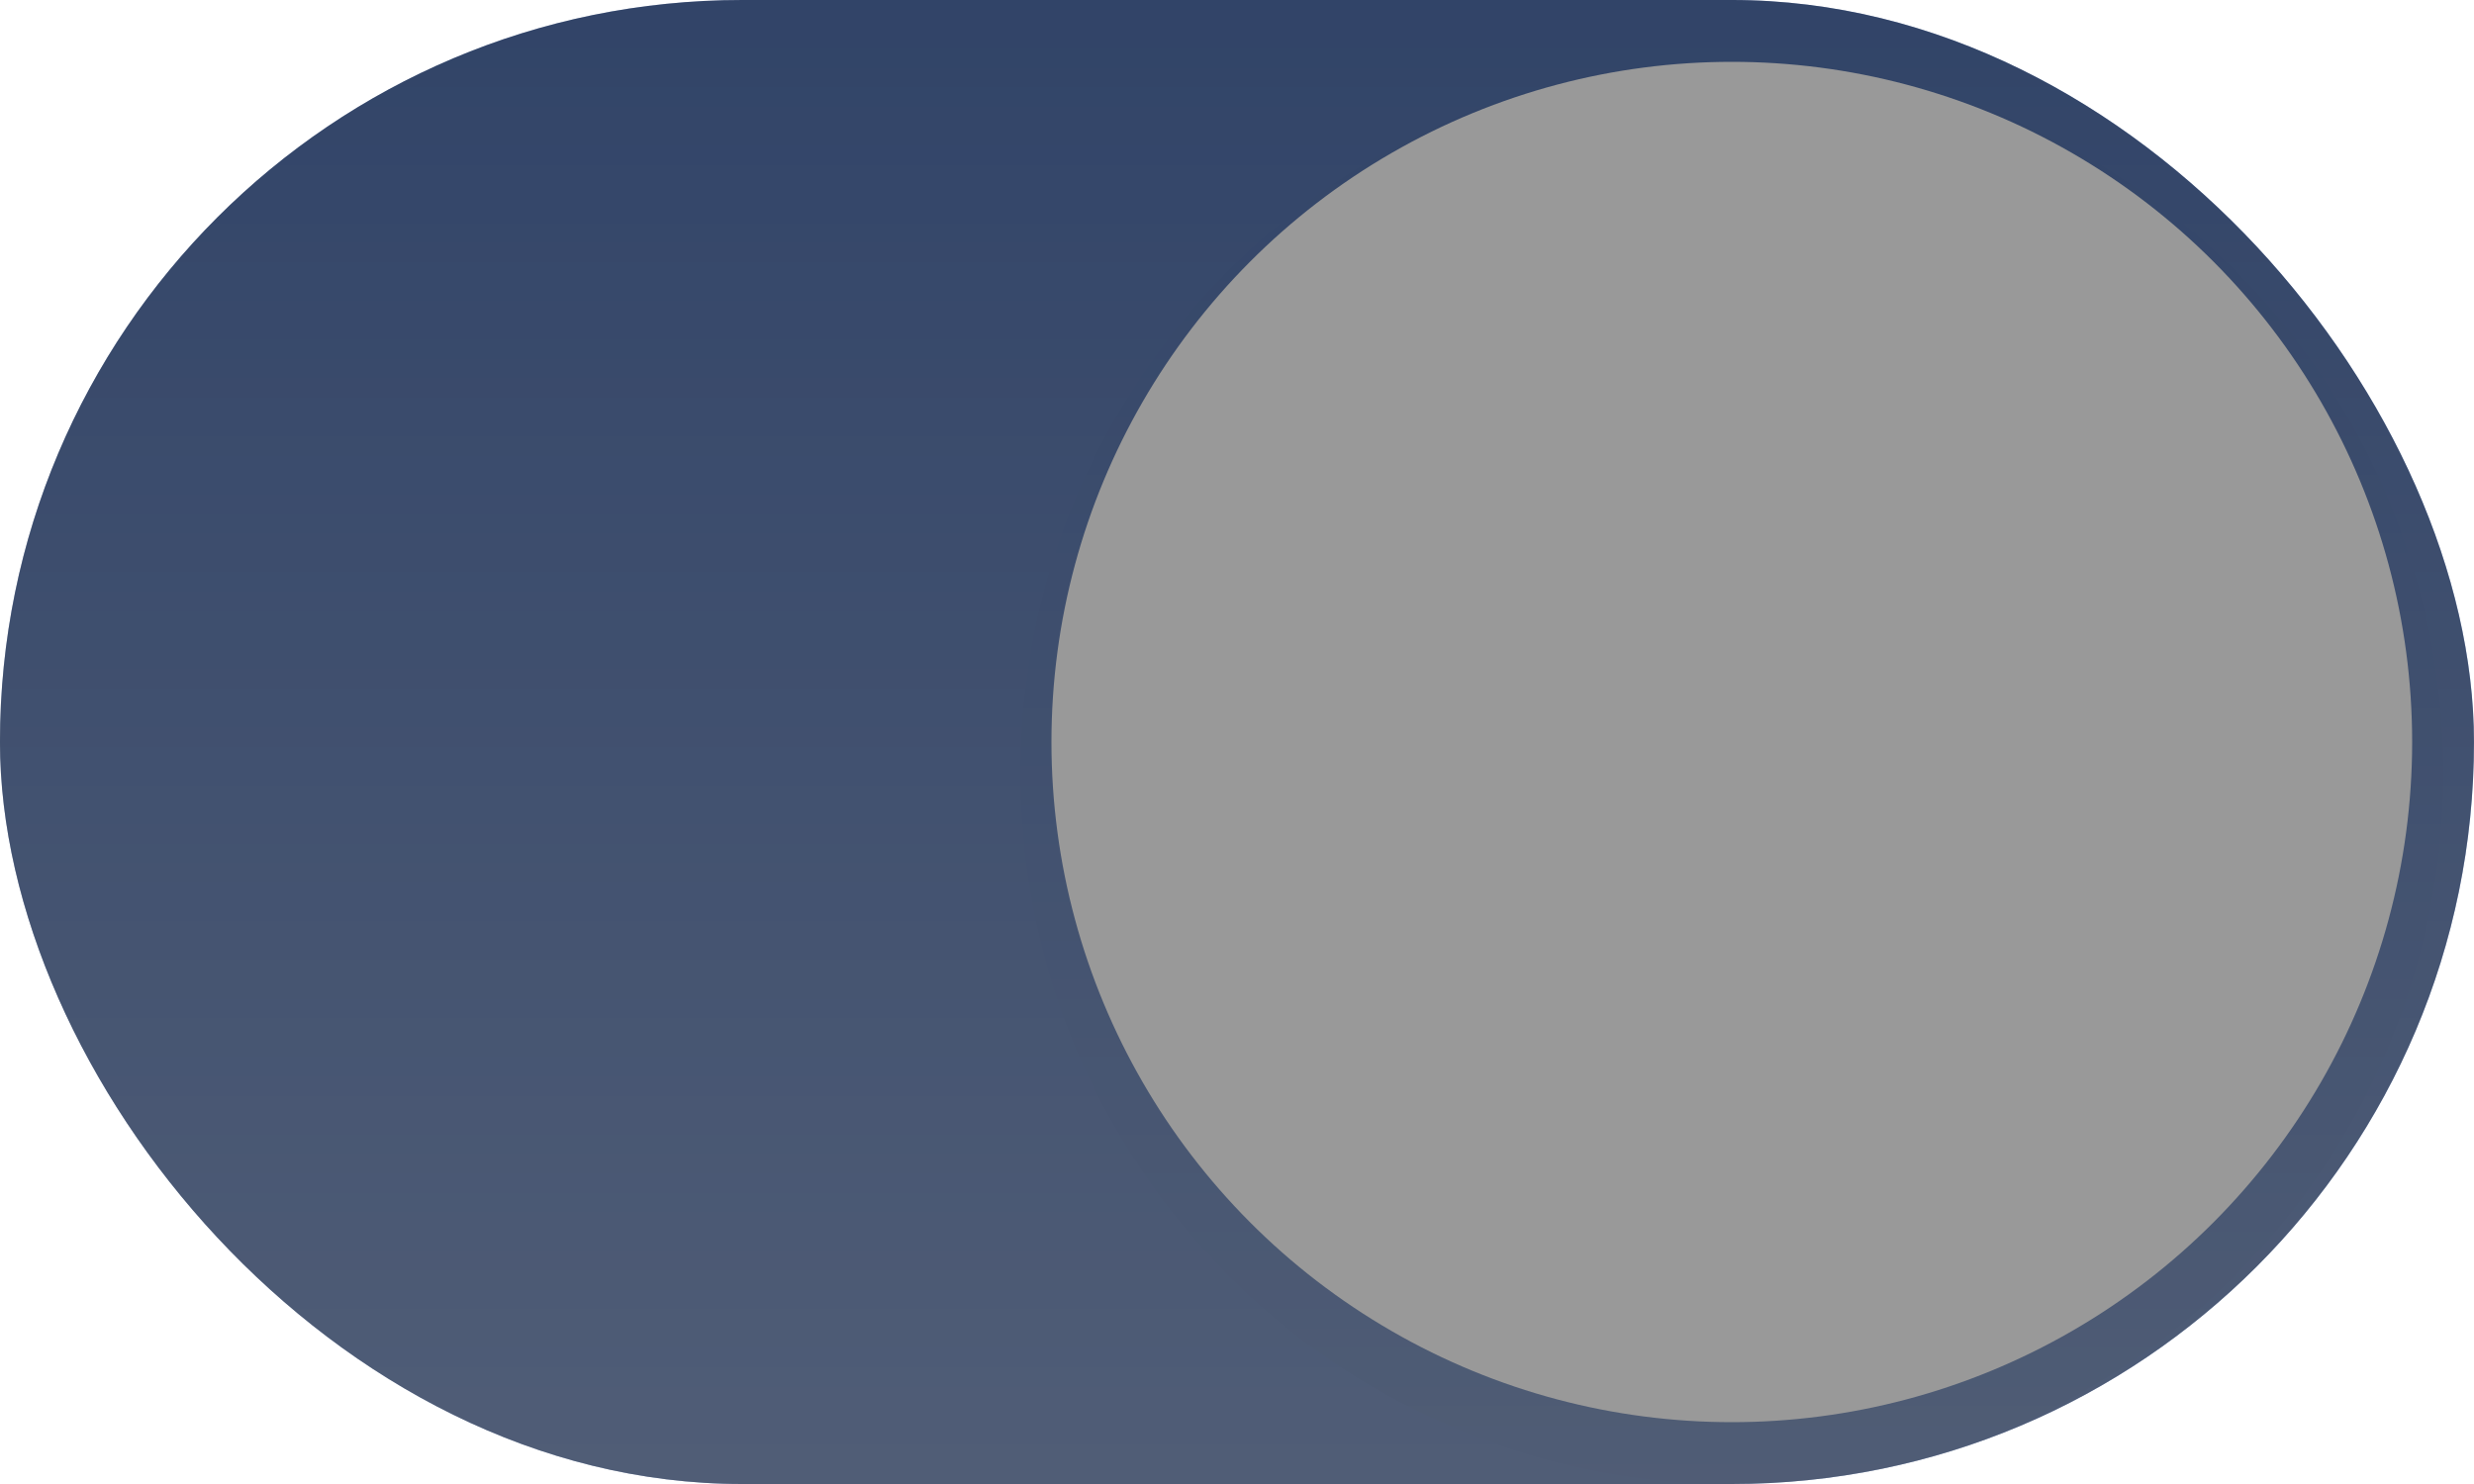 <?xml version="1.0" encoding="UTF-8" standalone="no"?>
<svg
   xmlns:dc="http://purl.org/dc/elements/1.1/"
   xmlns:cc="http://creativecommons.org/ns#"
   xmlns:rdf="http://www.w3.org/1999/02/22-rdf-syntax-ns#"
   xmlns:svg="http://www.w3.org/2000/svg"
   xmlns="http://www.w3.org/2000/svg"
   xmlns:sodipodi="http://sodipodi.sourceforge.net/DTD/sodipodi-0.dtd"
   xmlns:inkscape="http://www.inkscape.org/namespaces/inkscape"
   width="40"
   height="24"
   version="1.1"
   viewBox="0 0 40 24"
   id="svg22"
   sodipodi:docname="NORD-switch-active-insensitive-dark.svg"
   inkscape:version="0.92.4 (5da689c313, 2019-01-14)">
  <sodipodi:namedview
     pagecolor="#ffffff"
     bordercolor="#666666"
     borderopacity="1"
     objecttolerance="10"
     gridtolerance="10"
     guidetolerance="10"
     inkscape:pageopacity="0"
     inkscape:pageshadow="2"
     inkscape:window-width="1400"
     inkscape:window-height="852"
     id="namedview24"
     showgrid="false"
     inkscape:zoom="4.8967145"
     inkscape:cx="52.532853"
     inkscape:cy="30.362939"
     inkscape:window-x="2424"
     inkscape:window-y="173"
     inkscape:window-maximized="0"
     inkscape:current-layer="g856" />
  <defs
     id="defs10">
    <filter
       id="filter1034"
       x="-.038"
       y="-.038"
       width="1.075"
       height="1.075"
       color-interpolation-filters="sRGB">
      <feGaussianBlur
         stdDeviation="0.36"
         id="feGaussianBlur2" />
    </filter>
    <linearGradient
       id="linearGradient862"
       x1="19"
       x2="19"
       y1="24"
       gradientUnits="userSpaceOnUse">
      <stop
         stop-color="#ffffff"
         offset="0"
         id="stop5" />
      <stop
         stop-color="#ffffff"
         stop-opacity="0"
         offset="1"
         id="stop7" />
    </linearGradient>
    <filter
       color-interpolation-filters="sRGB"
       height="1.075"
       width="1.075"
       y="-.038"
       x="-.038"
       id="filter1034-35">
      <feGaussianBlur
         id="feGaussianBlur2-6"
         stdDeviation="0.36" />
    </filter>
    <linearGradient
       gradientUnits="userSpaceOnUse"
       y1="24"
       x2="19"
       x1="19"
       id="linearGradient862-2">
      <stop
         id="stop5-9"
         offset="0"
         stop-color="#ffffff" />
      <stop
         id="stop7-1"
         offset="1"
         stop-opacity="0"
         stop-color="#ffffff" />
    </linearGradient>
    <filter
       id="filter1038"
       x="-.022"
       y="-.07"
       width="1.043"
       height="1.141"
       color-interpolation-filters="sRGB">
      <feGaussianBlur
         stdDeviation="0.36"
         id="feGaussianBlur833" />
    </filter>
    <filter
       id="filter1034-3"
       x="-.038"
       y="-.038"
       width="1.075"
       height="1.075"
       color-interpolation-filters="sRGB">
      <feGaussianBlur
         stdDeviation="0.36"
         id="feGaussianBlur836" />
    </filter>
    <linearGradient
       gradientTransform="translate(37.473,21.068)"
       id="linearGradient1254"
       x1="22"
       x2="22"
       y1="1052.4"
       y2="1028.4"
       gradientUnits="userSpaceOnUse">
      <stop
         stop-color="#ffffff"
         stop-opacity=".25"
         offset="0"
         id="stop839" />
      <stop
         stop-color="#ffffff"
         stop-opacity=".35"
         offset="1"
         id="stop841" />
    </linearGradient>
  </defs>
  <rect
     width="40"
     height="24"
     rx="12"
     ry="12"
     fill="#5271ad"
     id="rect12" />
  <rect
     width="40"
     height="24"
     rx="12"
     ry="12"
     fill="url(#linearGradient862)"
     opacity=".3"
     id="rect14" />
  <rect
     y="-.038"
     width="40"
     height="24"
     opacity="0"
     stroke-width=".877"
     id="rect16" />
  <circle
     cx="28"
     cy="12.5"
     r="11.5"
     fill="#000000"
     filter="url(#filter1034)"
     opacity=".1"
     id="circle18" />
  <circle
     cx="28"
     cy="12"
     r="11"
     fill="#ffffff"
     id="circle20" />
  <g
     id="g877"
     transform="translate(-24.117,-34.887)">
    <g
       transform="translate(-37.473,-1049.468)"
       id="g856">
      <rect
         x="61.589"
         y="1084.355"
         width="40"
         height="24"
         rx="12"
         ry="12"
         style="fill:#000000;fill-opacity:0.4;stroke-width:0.495;stroke-linecap:round;stroke-linejoin:round;paint-order:markers stroke fill"
         id="rect846" />
      <rect
         style="opacity:0;stroke-width:0.877"
         x="-3.8808999e-08"
         y="1028.3"
         width="40"
         height="24"
         id="rect848" />
    </g>
  </g>
</svg>
